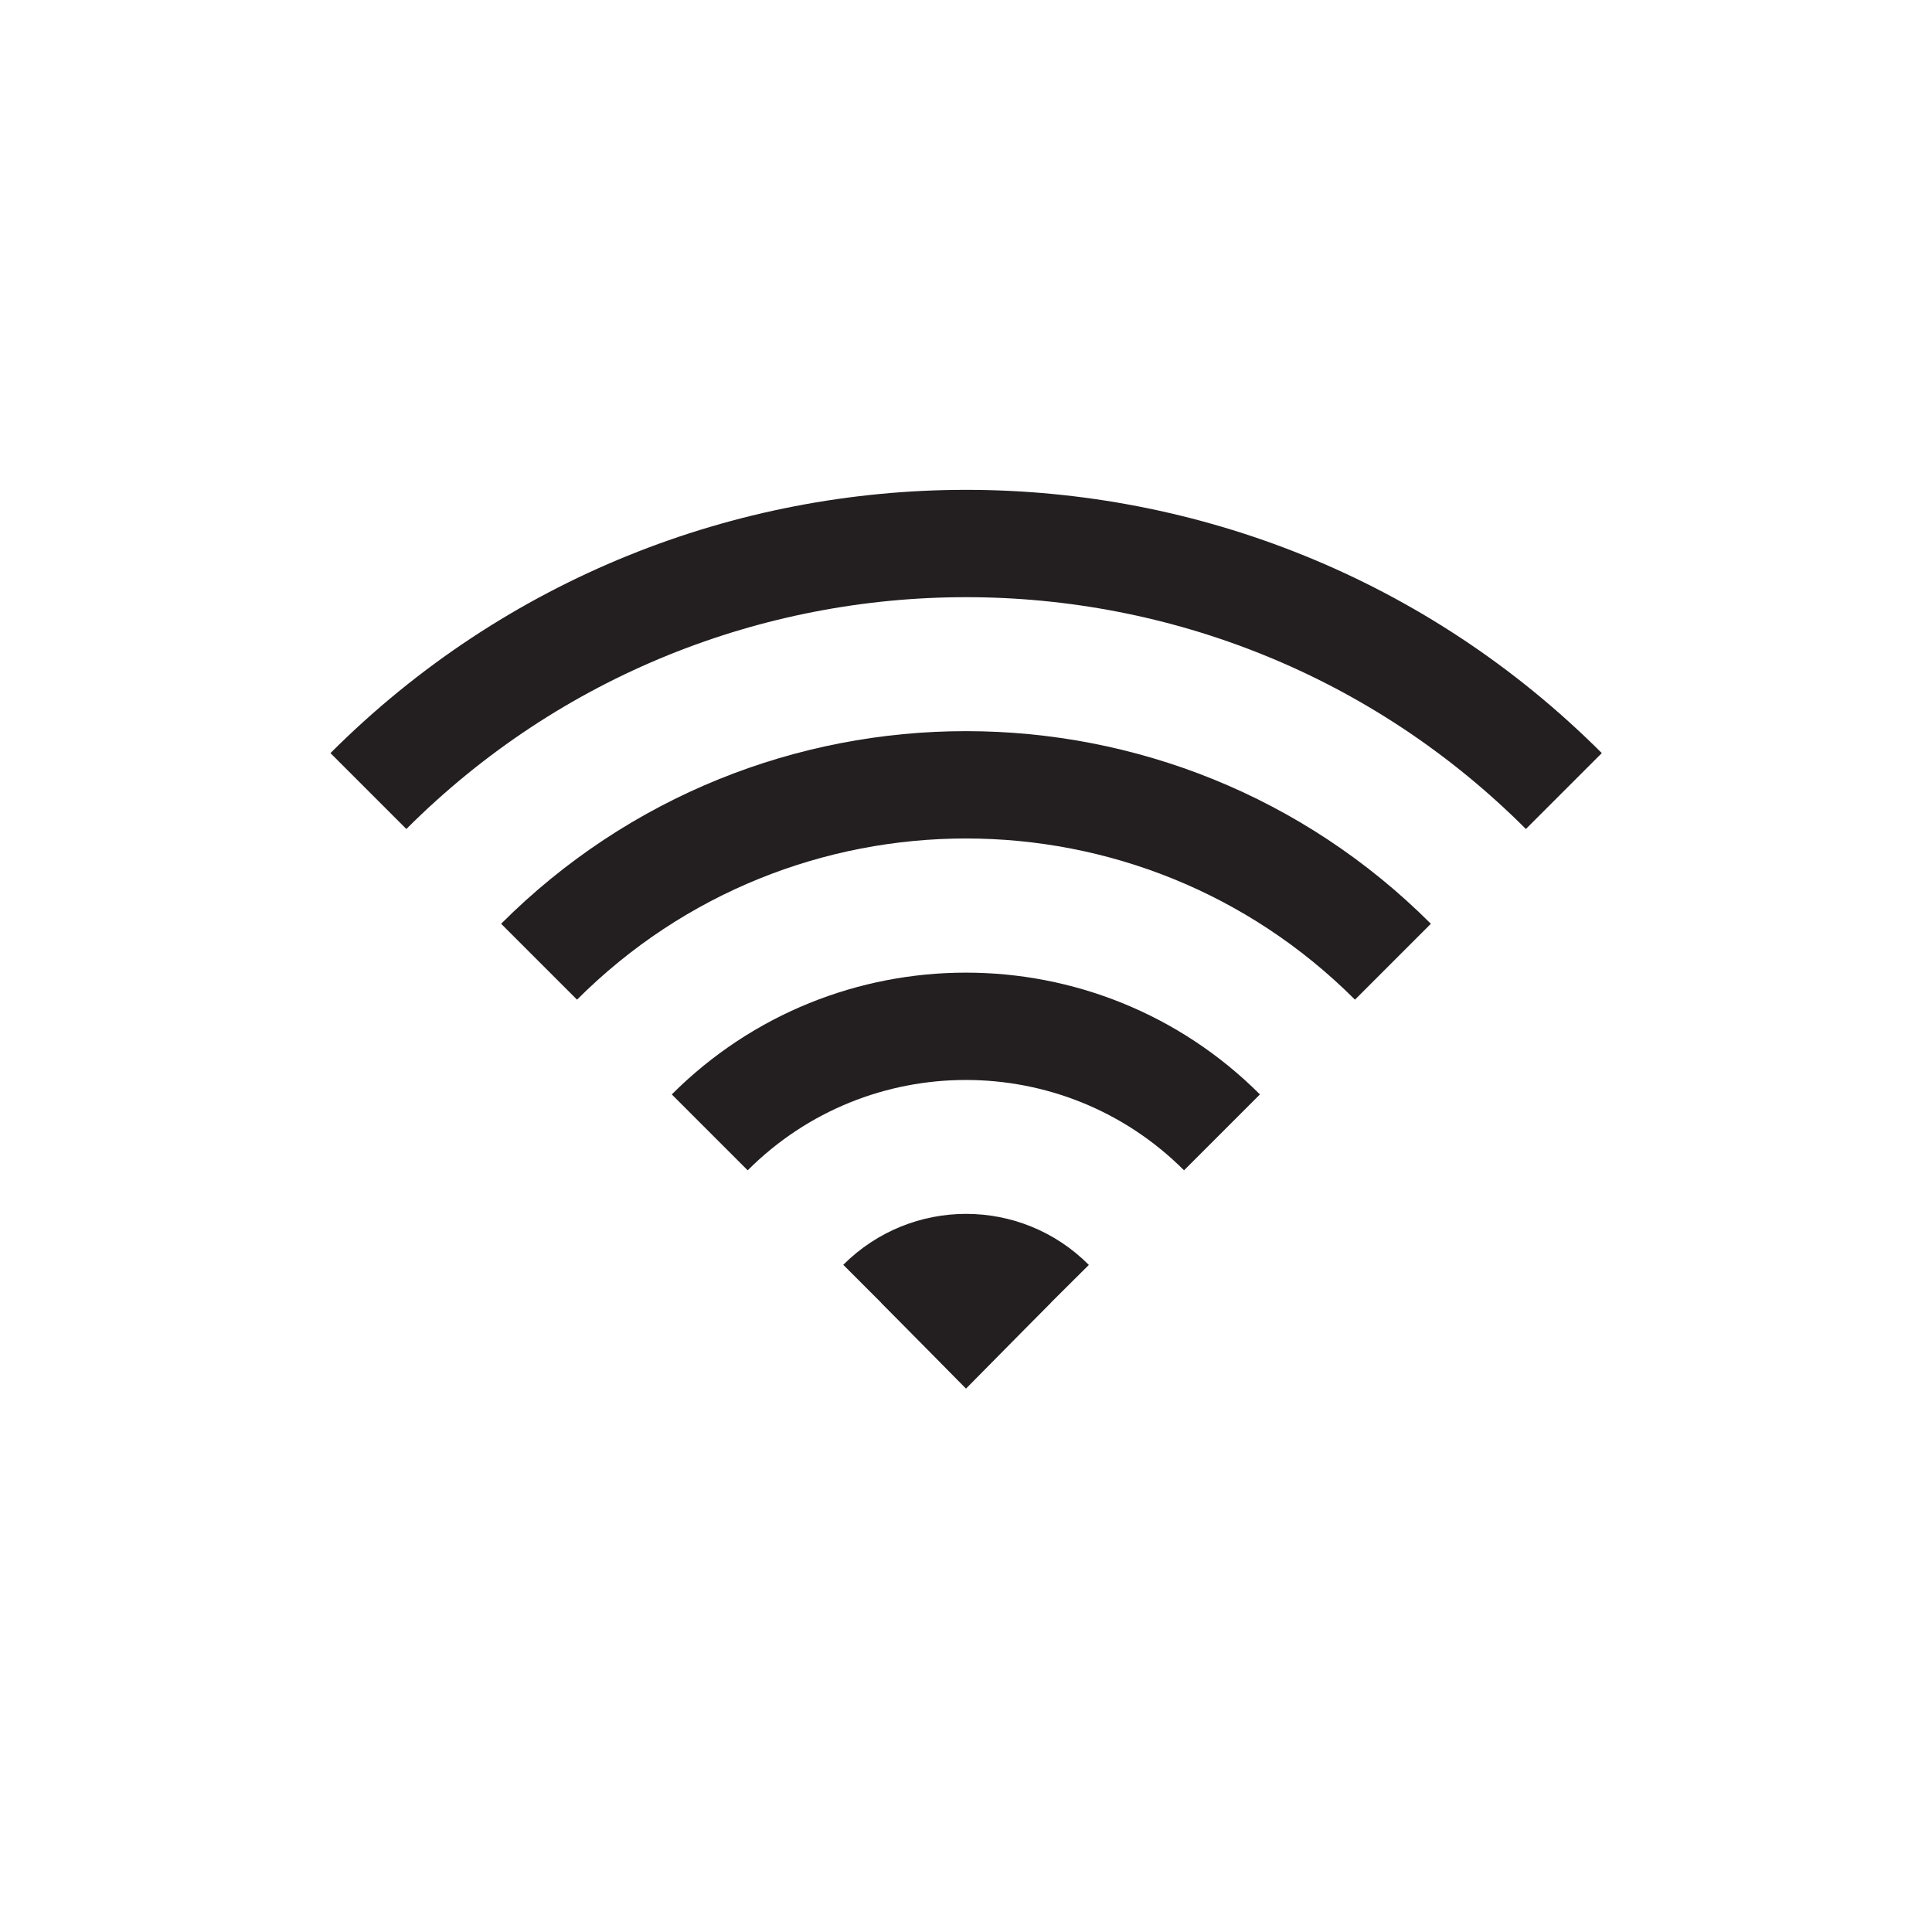 <?xml version="1.0" encoding="UTF-8"?>
<svg id="wifi_3" data-name="wifi 3" xmlns="http://www.w3.org/2000/svg" viewBox="0 0 72 72">
  <path d="M13.73,29.48c12.3-12.3,32.25-12.3,44.55,0" style="fill: none; stroke: #231f20; stroke-miterlimit: 10; stroke-width: 4px;"/>
  <path d="M20.09,35.84c8.79-8.79,23.03-8.79,31.82,0" style="fill: none; stroke: #231f20; stroke-miterlimit: 10; stroke-width: 4px;"/>
  <path d="M26.45,42.2c5.27-5.27,13.82-5.27,19.09,0" style="fill: none; stroke: #231f20; stroke-miterlimit: 10; stroke-width: 4px;"/>
  <path d="M32.84,48.55c1.75-1.75,4.58-1.75,6.32,0l-3.16,3.2-3.16-3.2Z" style="fill: #231f20; stroke-width: 0px;"/>
  <path d="M32.84,48.55c1.75-1.75,4.58-1.75,6.32,0" style="fill: none; stroke: #231f20; stroke-miterlimit: 10; stroke-width: 4px;"/>
</svg>